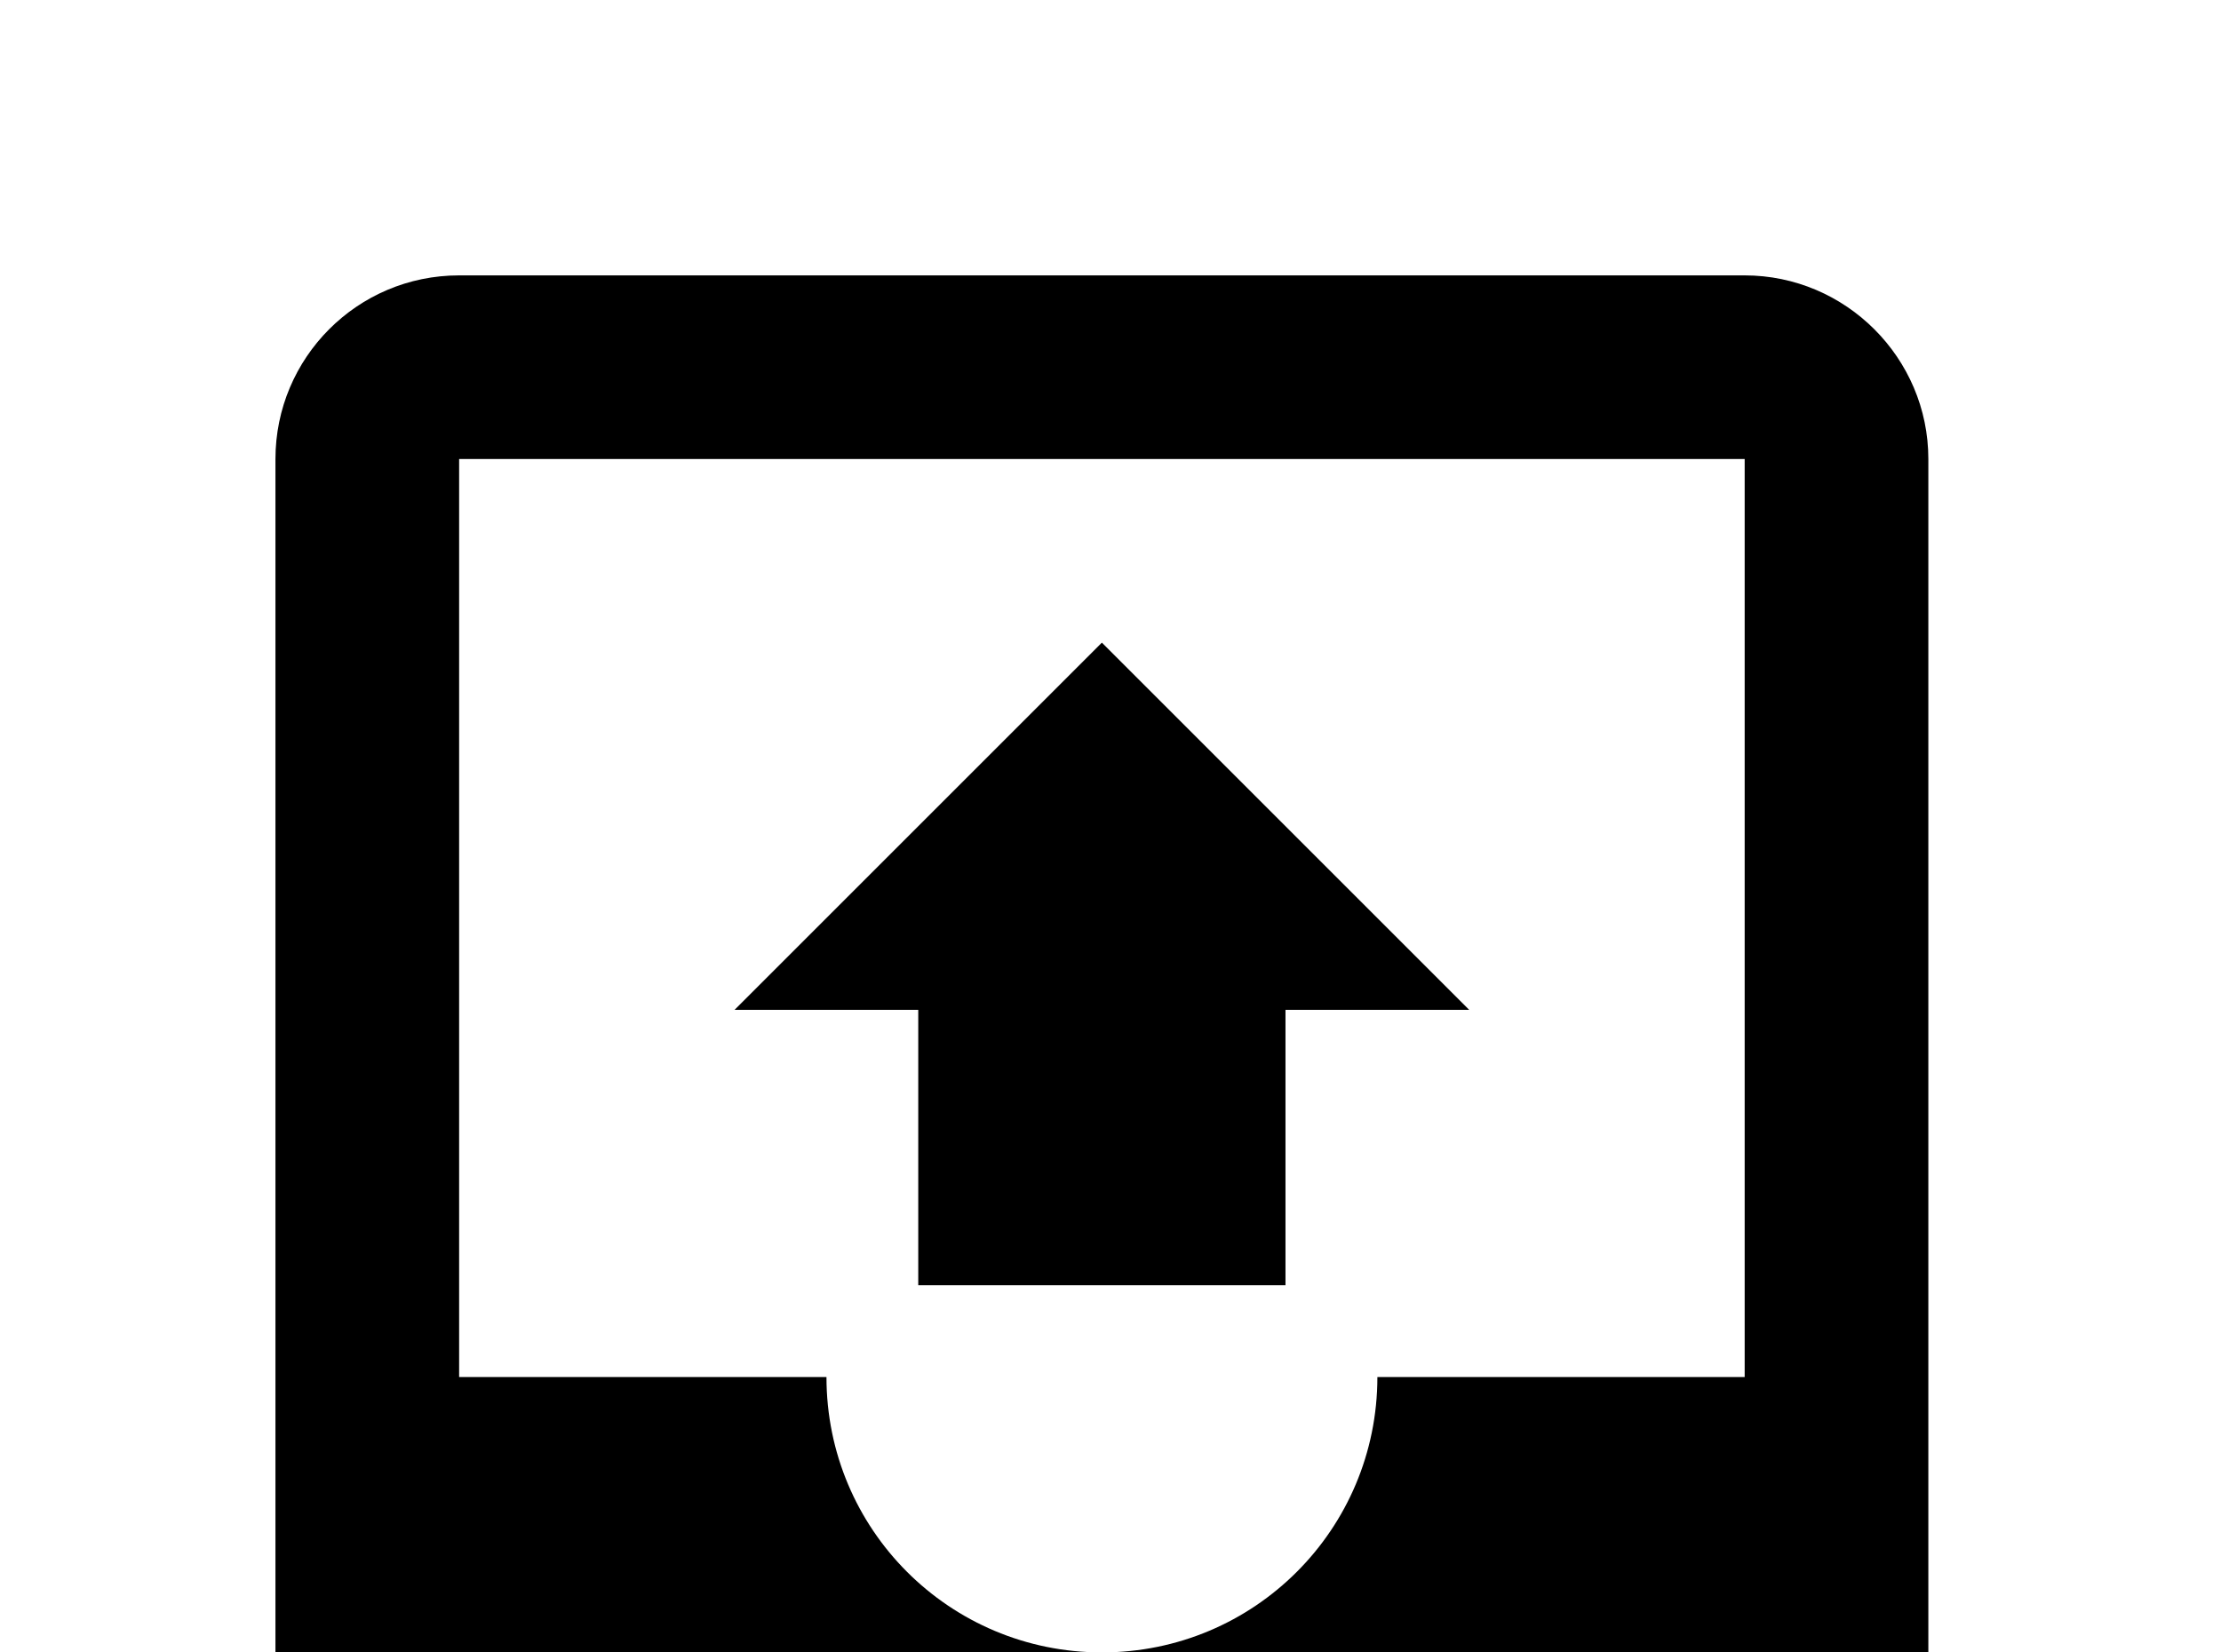 <!-- Generated by IcoMoon.io -->
<svg version="1.1" xmlns="http://www.w3.org/2000/svg" width="43" height="32" viewBox="0 0 43 32">
<title>inbox-arrow-up</title>
<path d="M24.889 24.889h-7.111v-5.333h-3.556l7.111-7.111 7.111 7.111h-3.556v5.333M8.889 26.667v-17.778h24.889v17.778h-7.111c0 2.951-2.382 5.333-5.333 5.333s-5.333-2.382-5.333-5.333h-7.111M33.778 5.333h-24.889c-1.973 0-3.556 1.6-3.556 3.556v24.889c0 1.956 1.6 3.556 3.556 3.556h24.889c1.956 0 3.556-1.6 3.556-3.556v-24.889c0-1.956-1.6-3.556-3.556-3.556"></path>
</svg>
